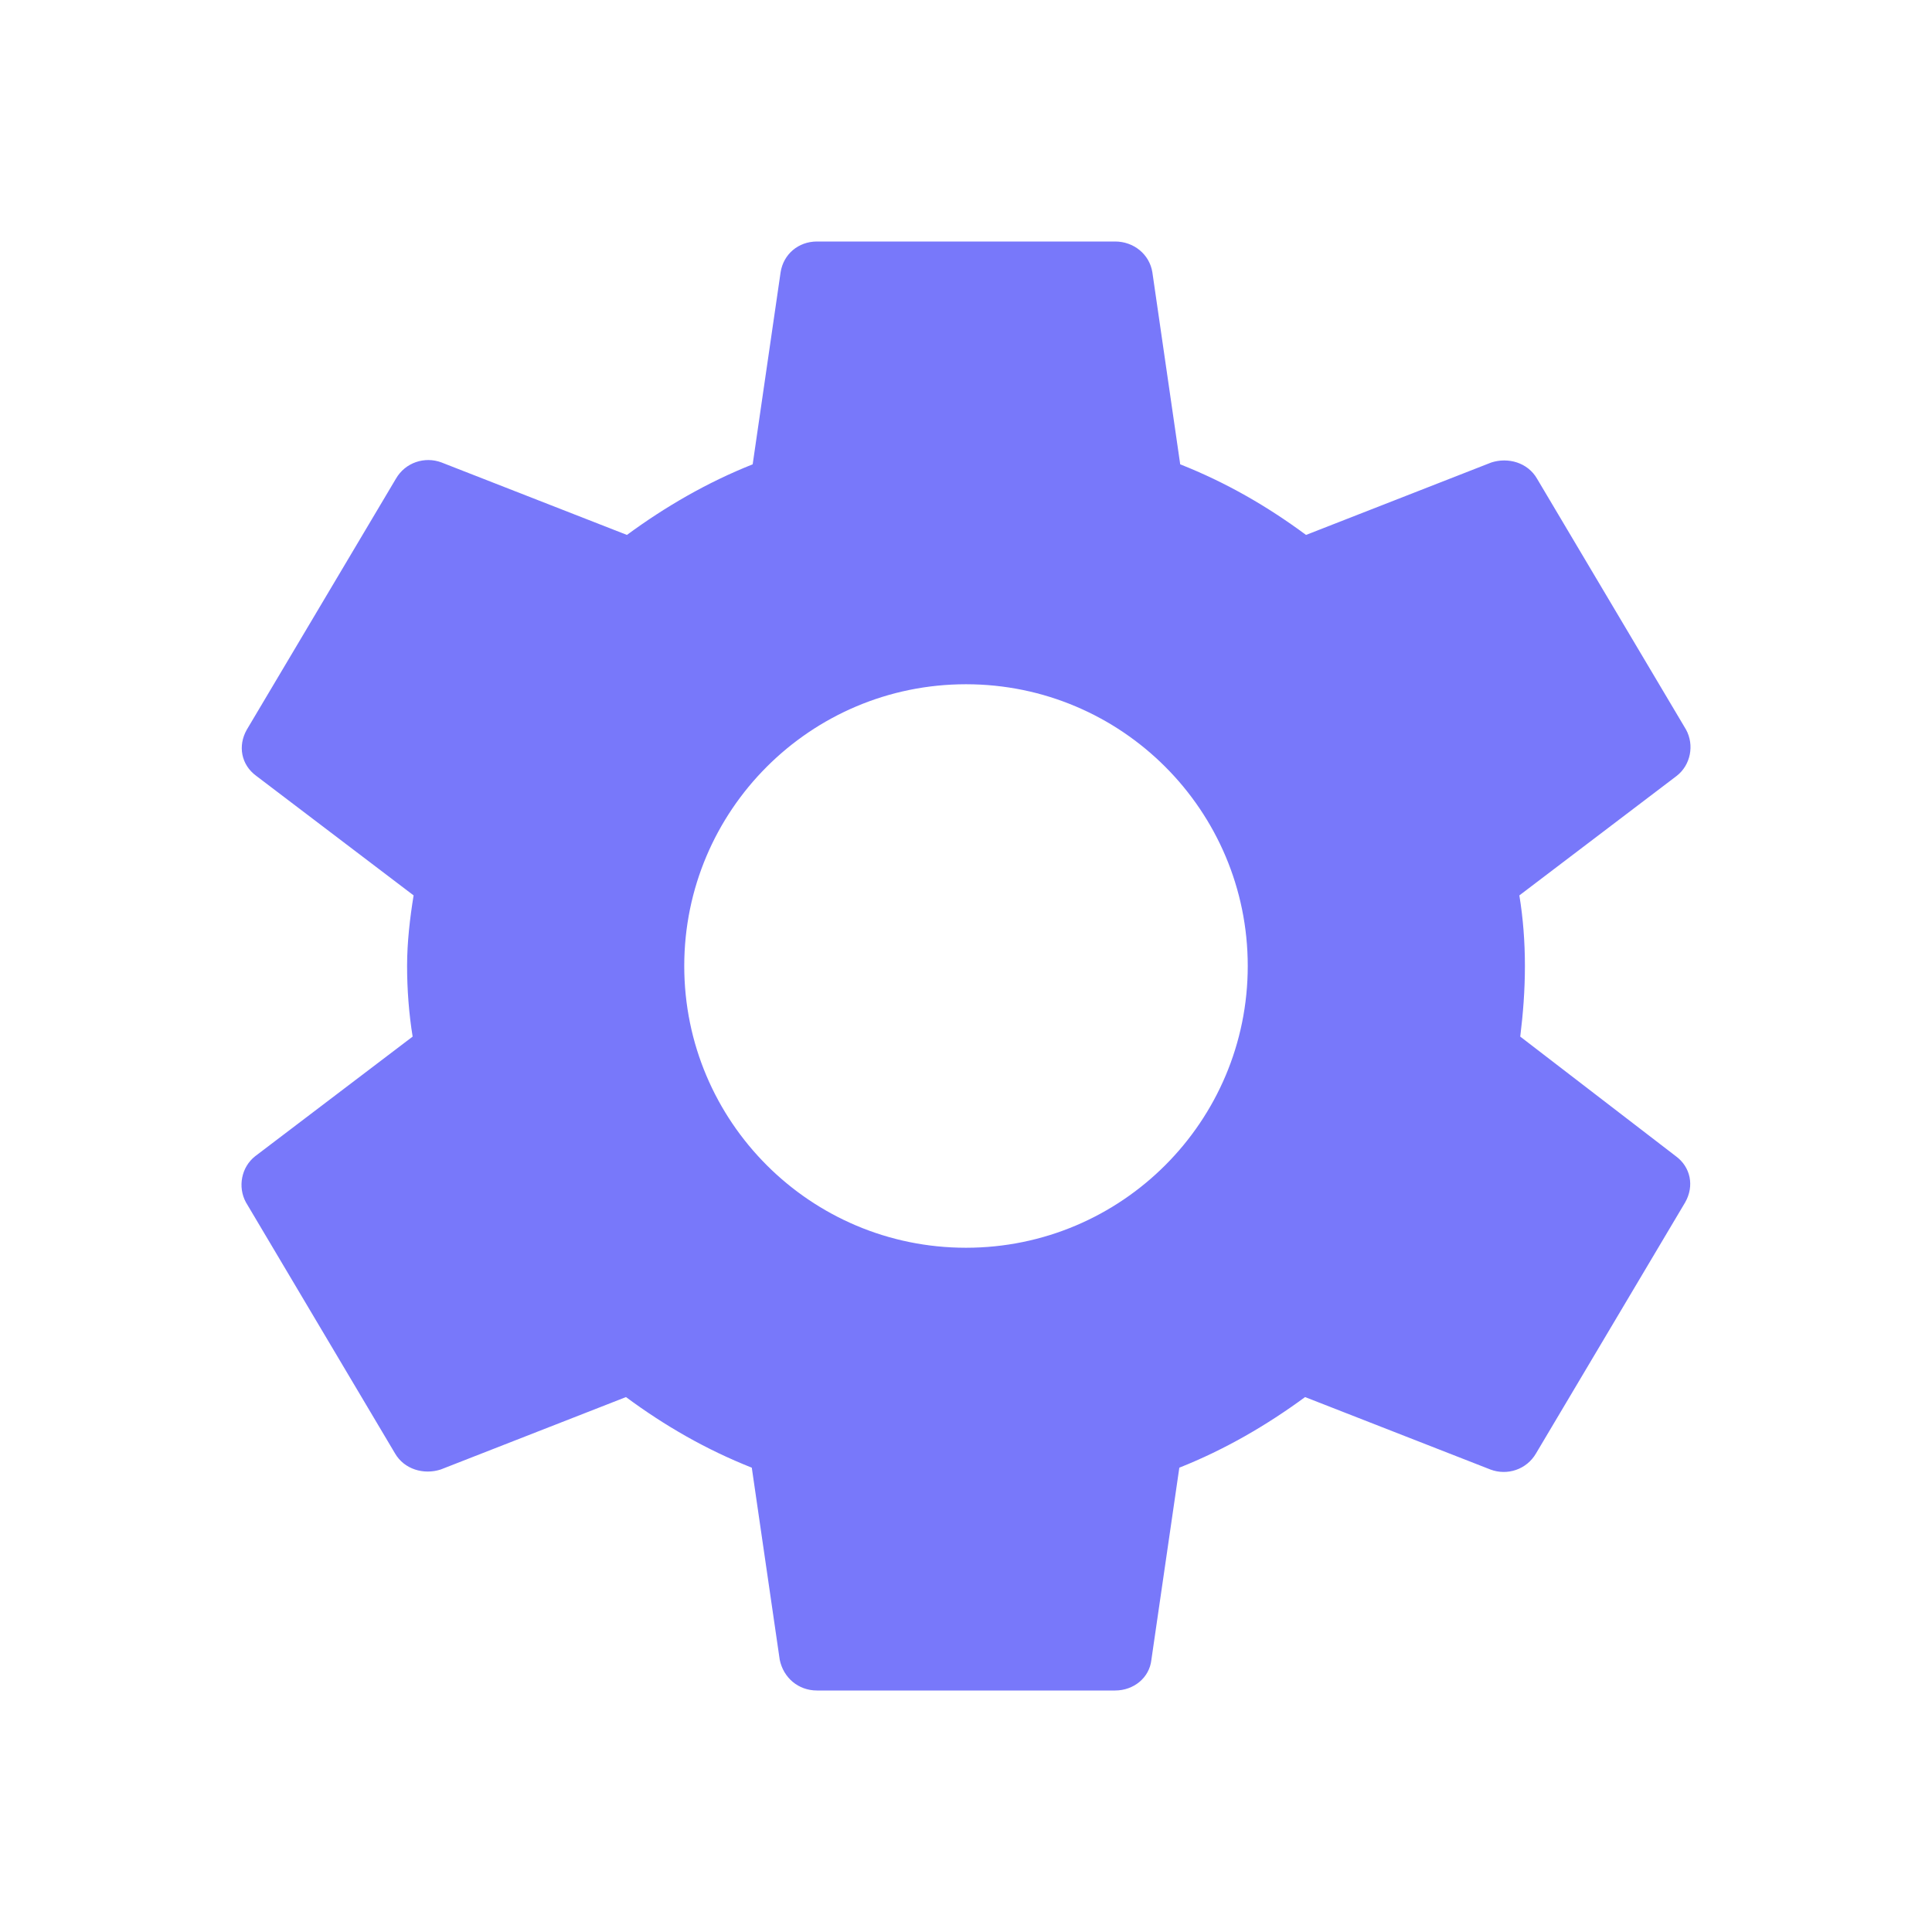 <svg width="24" height="24" viewBox="0 0 24 24" fill="none" xmlns="http://www.w3.org/2000/svg">
<path fill-rule="evenodd" clip-rule="evenodd" d="M18.943 12C18.943 12.304 18.92 12.596 18.885 12.877L20.817 14.362C21.003 14.498 21.049 14.734 20.934 14.936L19.082 18.053C18.966 18.255 18.724 18.334 18.515 18.255L16.212 17.355C15.737 17.704 15.217 18.007 14.65 18.232L14.303 20.618C14.279 20.842 14.083 21 13.852 21H10.149C9.917 21 9.732 20.842 9.686 20.618L9.339 18.232C8.772 18.007 8.263 17.715 7.776 17.355L5.474 18.255C5.266 18.322 5.022 18.255 4.906 18.053L3.055 14.936C2.951 14.745 2.997 14.498 3.171 14.362L5.126 12.877C5.08 12.596 5.057 12.293 5.057 12C5.057 11.707 5.092 11.404 5.138 11.123L3.183 9.638C2.997 9.502 2.951 9.266 3.066 9.064L4.918 5.947C5.034 5.745 5.276 5.666 5.485 5.745L7.788 6.645C8.263 6.296 8.783 5.993 9.35 5.768L9.697 3.382C9.732 3.158 9.917 3 10.149 3H13.852C14.083 3 14.279 3.158 14.315 3.382L14.661 5.768C15.229 5.993 15.737 6.285 16.224 6.645L18.526 5.745C18.734 5.678 18.978 5.745 19.094 5.947L20.945 9.064C21.049 9.255 21.003 9.502 20.829 9.638L18.874 11.123C18.92 11.404 18.943 11.696 18.943 12ZM12 15.5C13.933 15.5 15.5 13.933 15.5 12C15.5 10.067 13.933 8.5 12 8.5C10.067 8.5 8.5 10.067 8.5 12C8.5 13.933 10.067 15.5 12 15.5Z" fill="#7878FA"/>
</svg>
